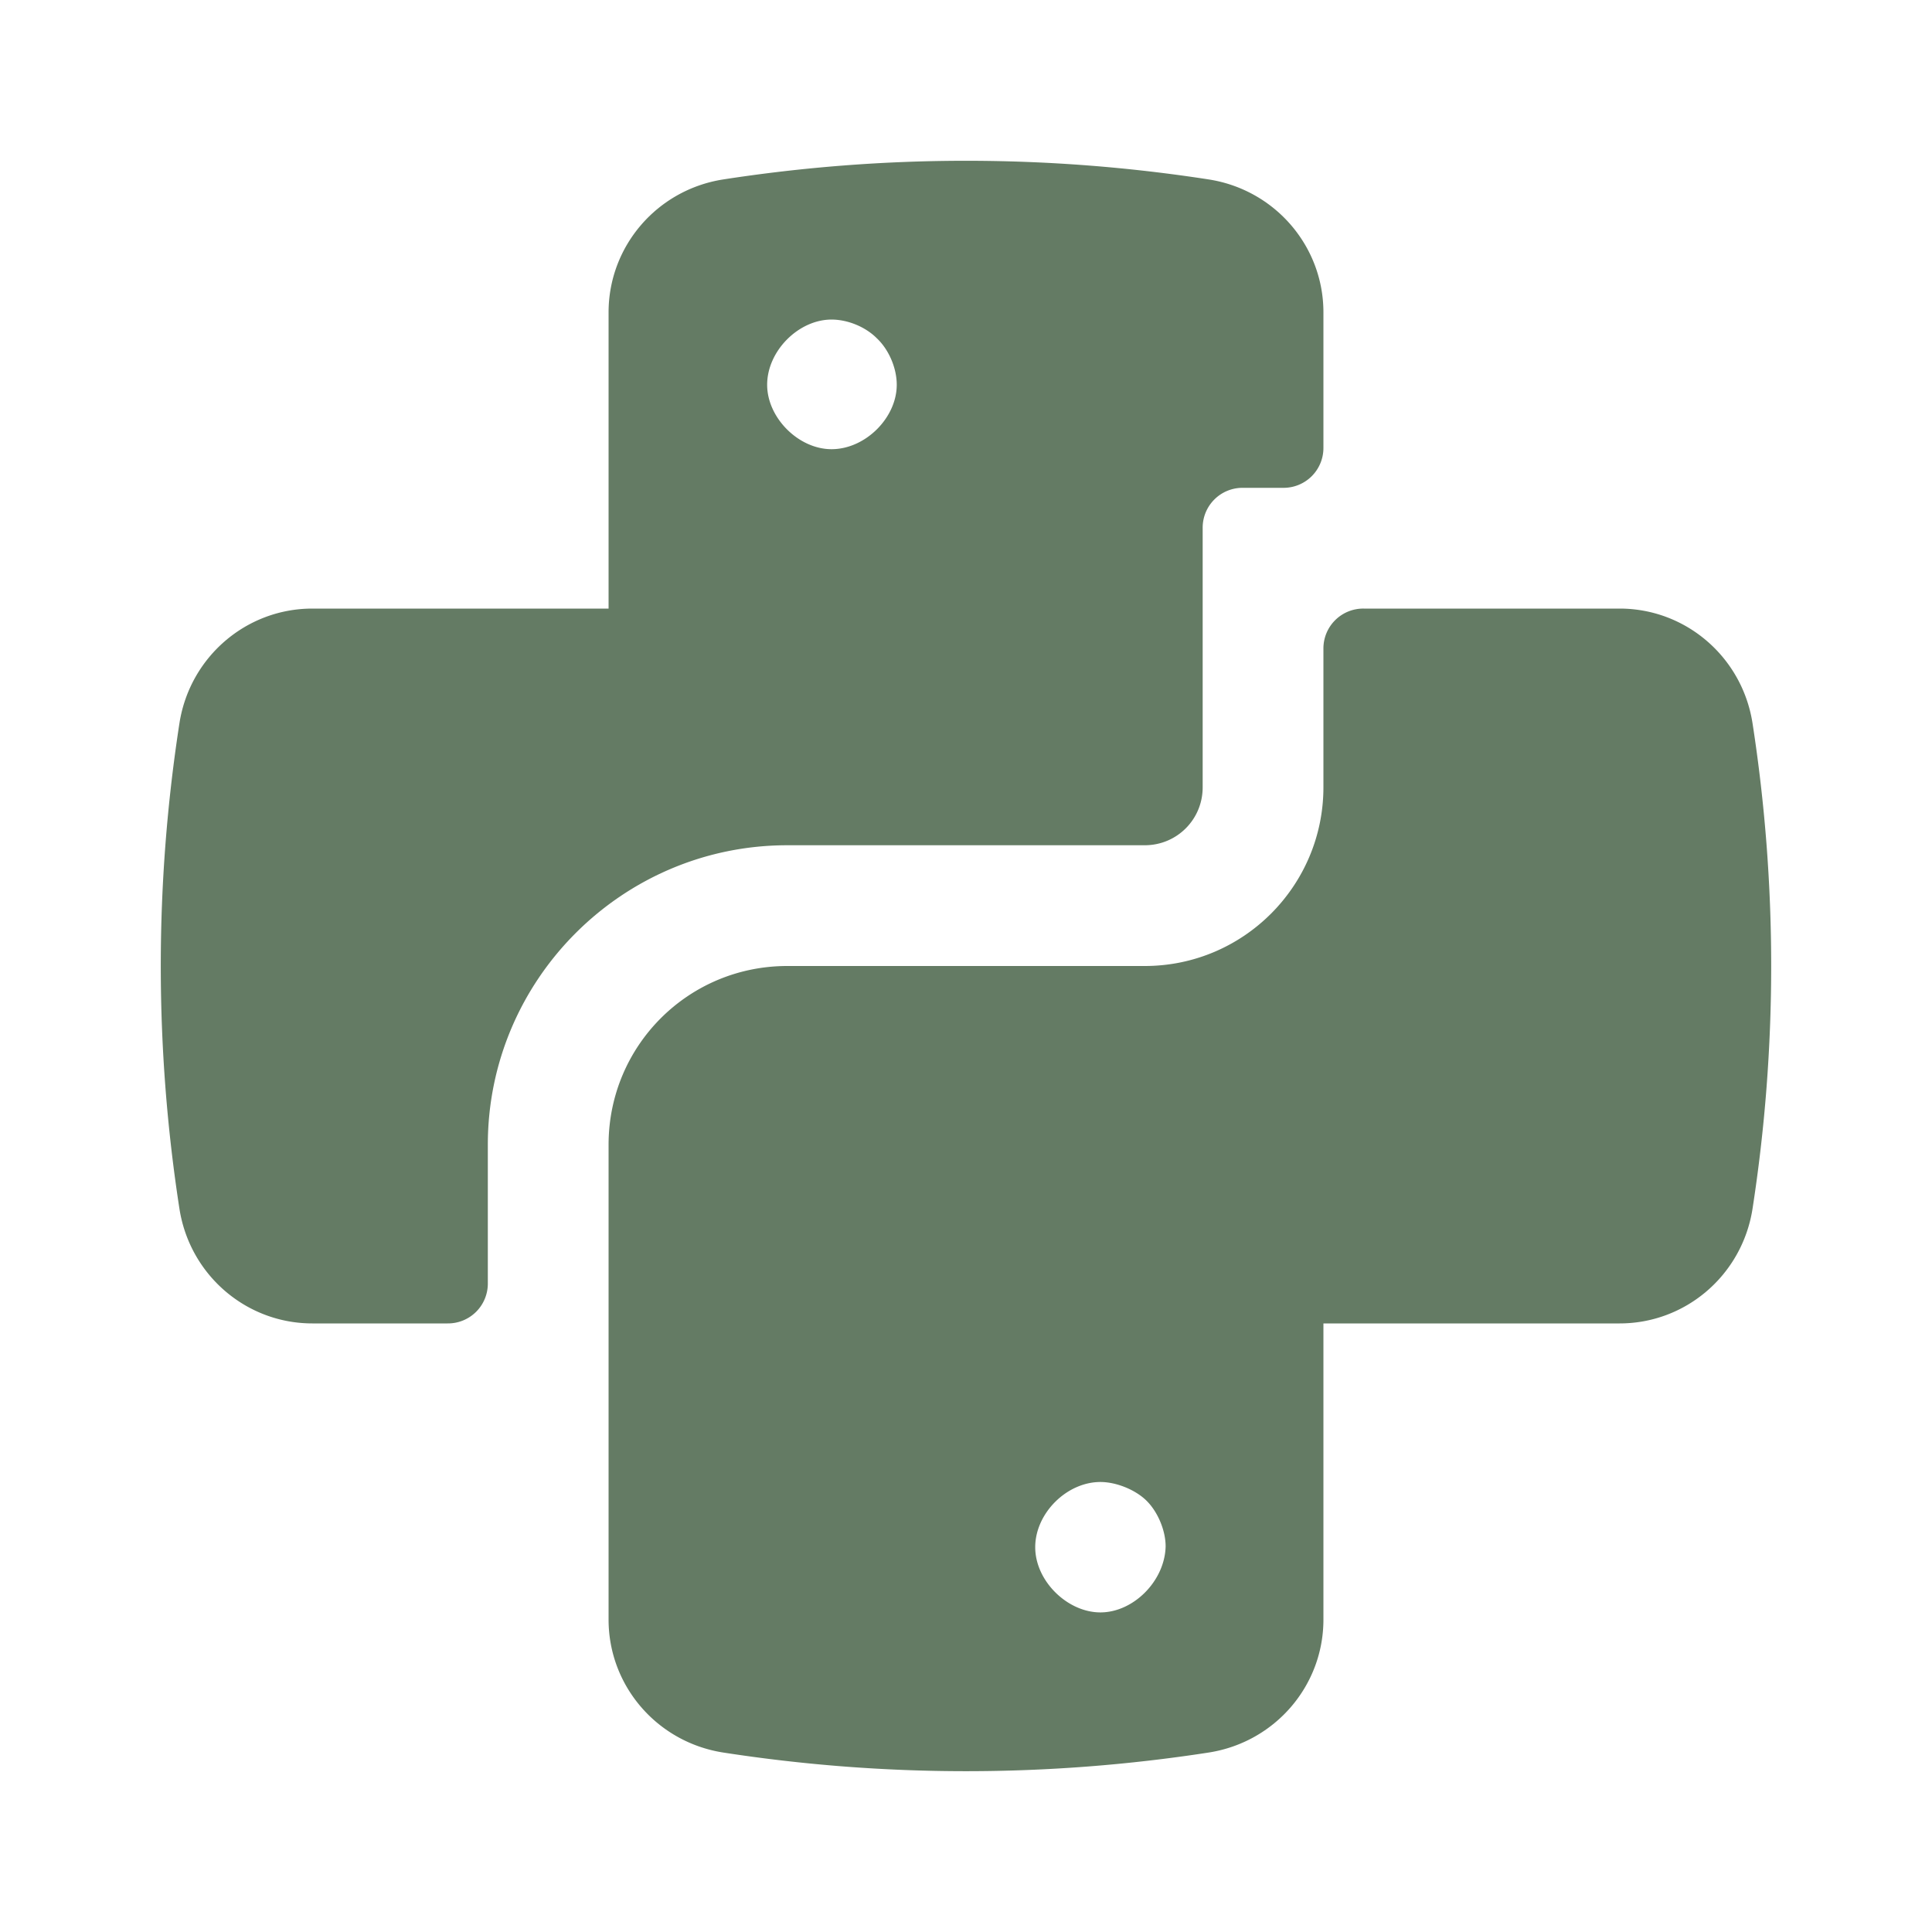 <svg width="64" height="64" fill="none" xmlns="http://www.w3.org/2000/svg"><path d="M40.053 5.946a52.613 52.613 0 0 0-16.107 0c-2.186.347-3.786 2.214-3.786 4.4v9.814h-9.814c-2.186 0-4.053 1.6-4.4 3.787a52.613 52.613 0 0 0 0 16.106c.347 2.187 2.214 3.787 4.4 3.787h4.48a1.32 1.32 0 0 0 1.334-1.334V37.92c0-5.467 4.453-9.92 9.92-9.92h11.84c1.066 0 1.92-.854 1.92-1.92v-8.587a1.32 1.32 0 0 1 1.333-1.333h1.333a1.32 1.32 0 0 0 1.334-1.334v-4.48c0-2.186-1.6-4.053-3.787-4.4ZM27.546 14.88c-1.093 0-2.133-1.04-2.133-2.134 0-1.12 1.04-2.16 2.133-2.16.534 0 1.12.24 1.494.614.4.373.666.986.666 1.546 0 1.094-1.04 2.134-2.16 2.134Z" fill="#647B64"/><path d="M58.053 23.947c-.347-2.187-2.213-3.787-4.4-3.787h-8.48a1.32 1.32 0 0 0-1.333 1.333v4.587c0 3.253-2.64 5.92-5.92 5.92H26.08c-3.28 0-5.92 2.64-5.92 5.92v15.733c0 2.187 1.6 4.053 3.786 4.4a52.617 52.617 0 0 0 16.107 0c2.187-.347 3.787-2.213 3.787-4.4V43.84h9.813c2.187 0 4.053-1.6 4.4-3.787a52.617 52.617 0 0 0 0-16.106Zm-21.6 29.466c-1.093 0-2.16-1.04-2.16-2.16s1.04-2.16 2.16-2.16c.507 0 1.12.24 1.493.587.4.373.667 1.013.667 1.546-.027 1.147-1.067 2.187-2.16 2.187Z" fill="#647B64"/></svg>